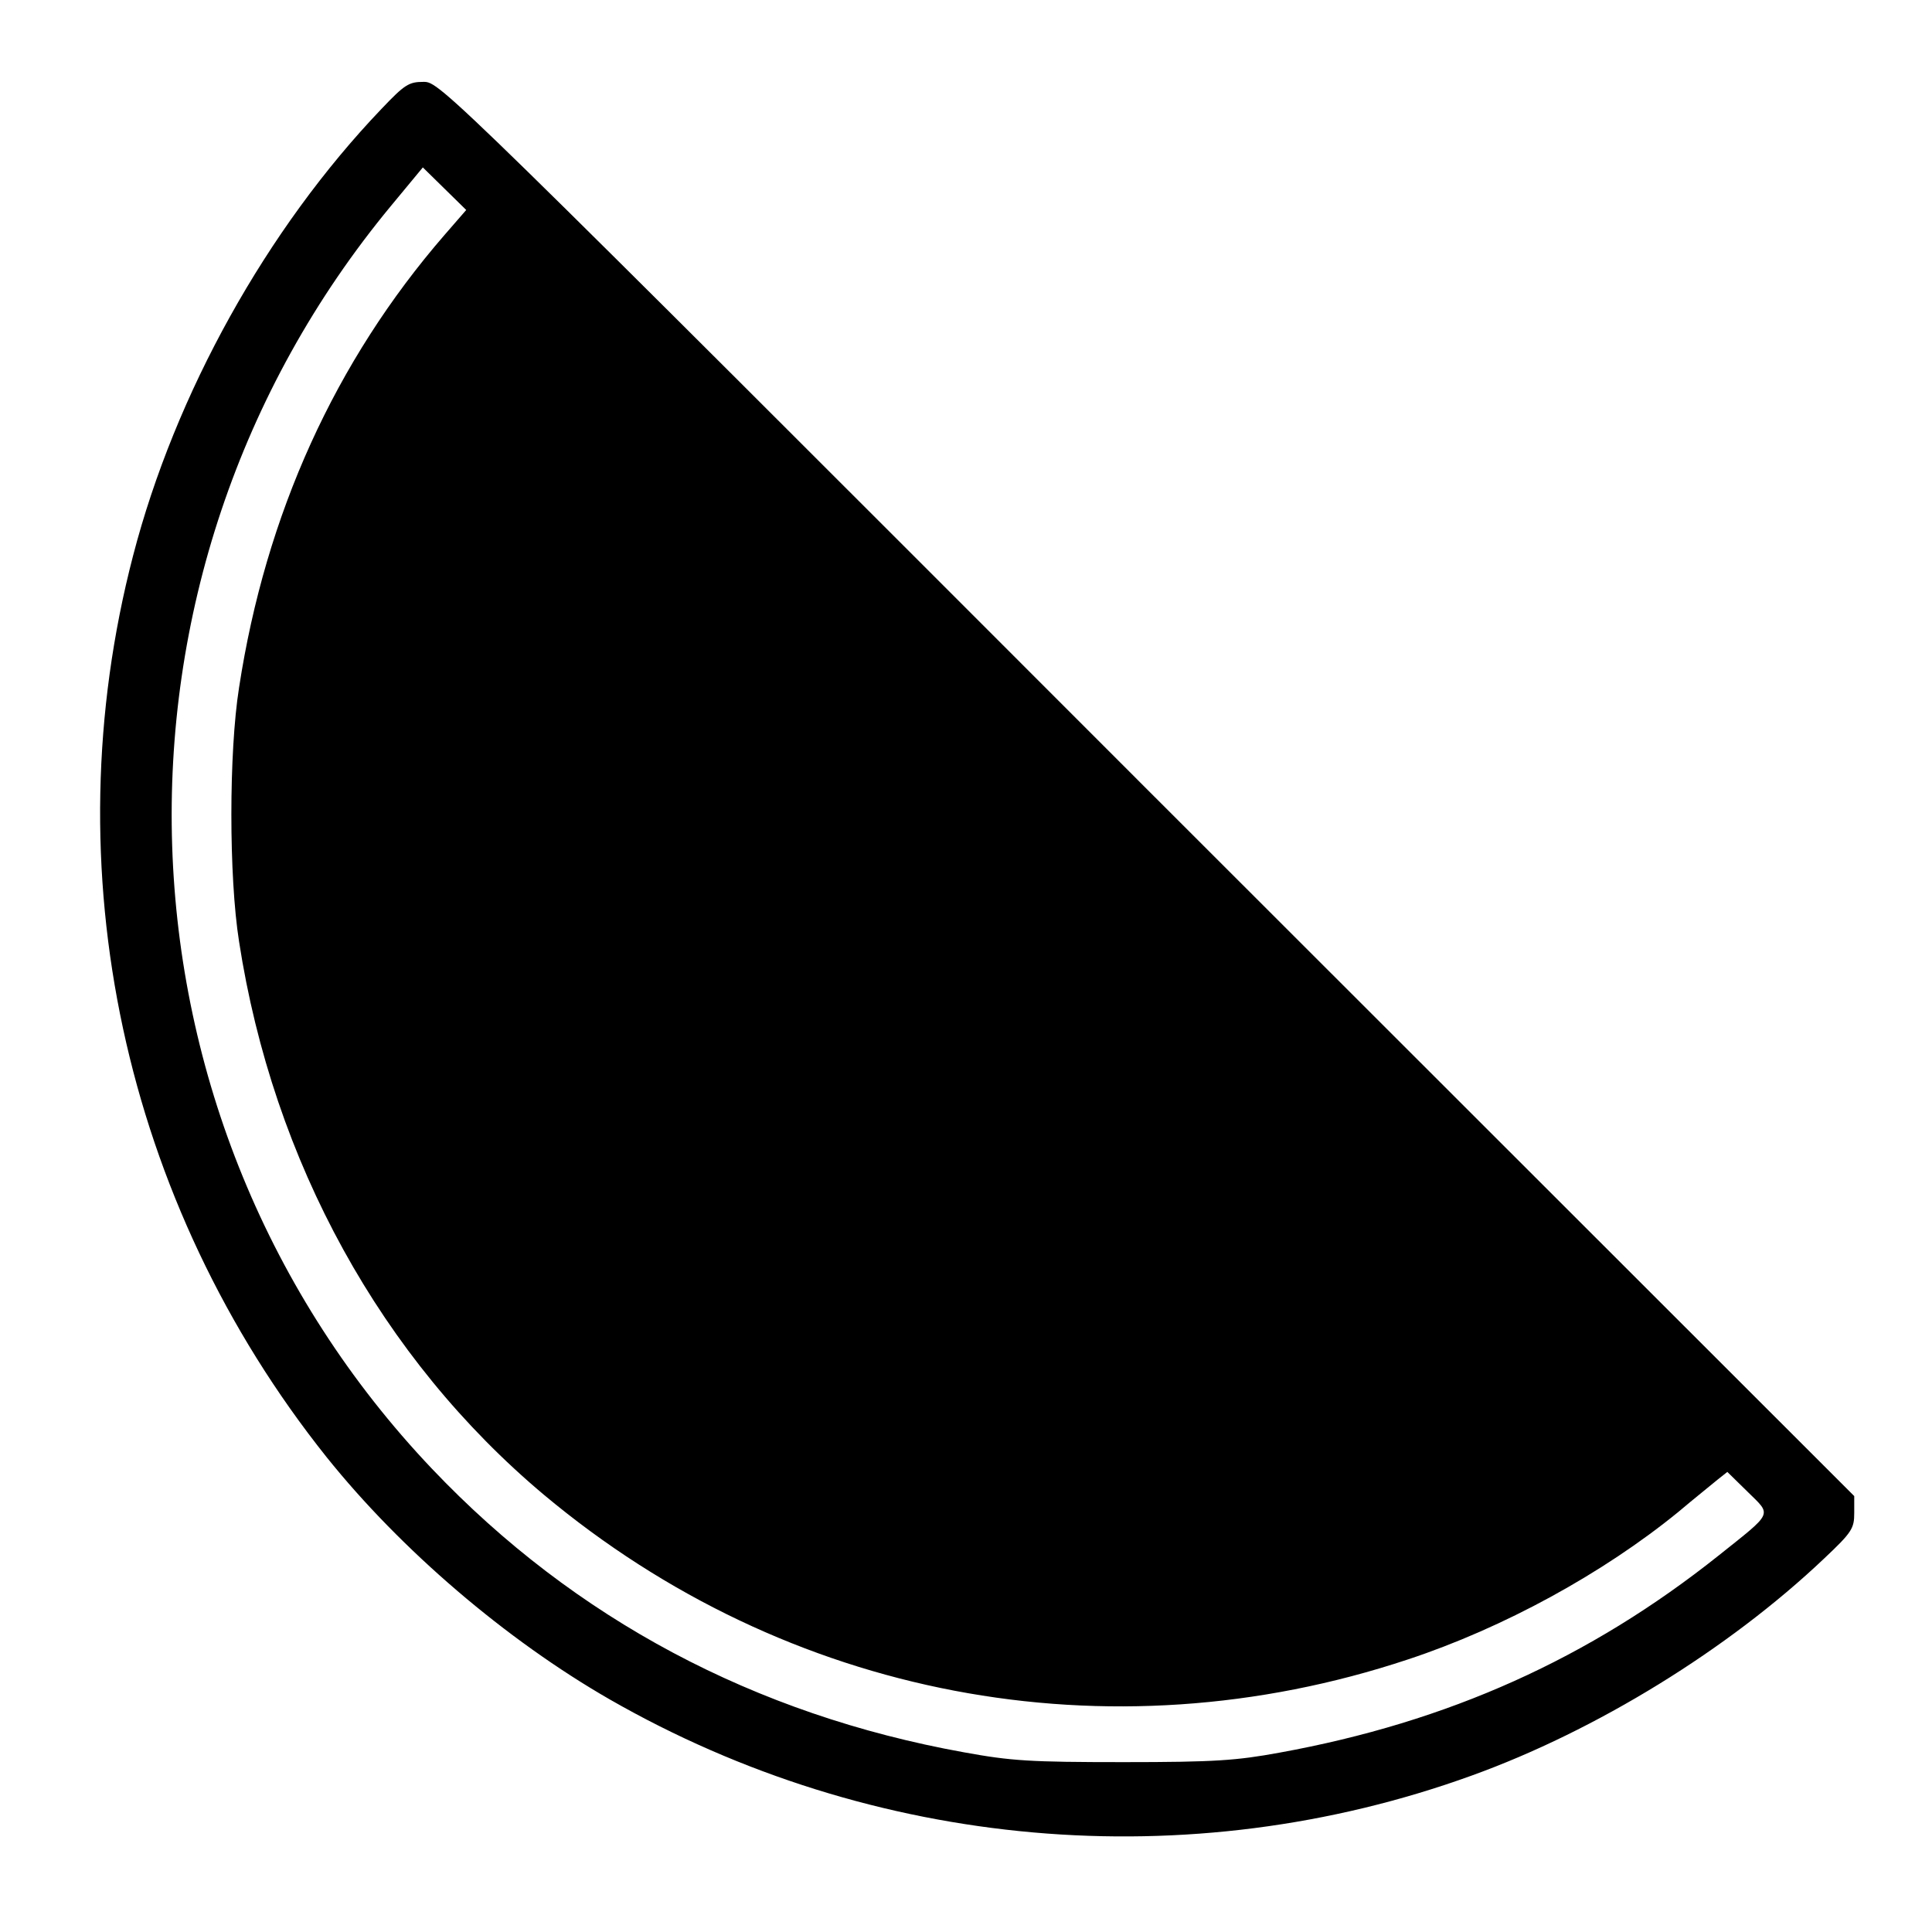 <?xml version="1.0" standalone="no"?>
<!DOCTYPE svg PUBLIC "-//W3C//DTD SVG 20010904//EN"
 "http://www.w3.org/TR/2001/REC-SVG-20010904/DTD/svg10.dtd">
<svg version="1.0" xmlns="http://www.w3.org/2000/svg"
 width="472pt" height="472pt" viewBox="0 0 472 472"
 preserveAspectRatio="xMidYMid meet">
<g transform="translate(0,472) scale(0.1,-0.1)"
fill="#000000" stroke="none">
<path d="M932 4454 c-280 -293 -504 -695 -607 -1092 -199 -765 -24 -1579 473
-2202 182 -227 438 -446 692 -592 642 -368 1414 -436 2105 -186 305 110 628
309 861 530 69 65 74 74 74 112 l0 41 -1728 1727 c-1717 1718 -1727 1728
-1767 1728 -36 0 -46 -6 -103 -66z m154 -308 c-267 -308 -437 -682 -502 -1106
-25 -158 -25 -462 0 -620 83 -538 348 -1019 745 -1352 593 -496 1377 -646
2111 -402 233 77 476 210 660 360 39 33 83 68 96 79 l24 19 50 -49 c59 -58 63
-48 -71 -155 -315 -251 -660 -407 -1074 -482 -104 -19 -156 -23 -380 -23 -229
0 -275 3 -390 24 -511 92 -951 326 -1299 692 -809 851 -852 2180 -100 3087
l77 93 53 -52 53 -52 -53 -61z"/>
</g>
</svg>
